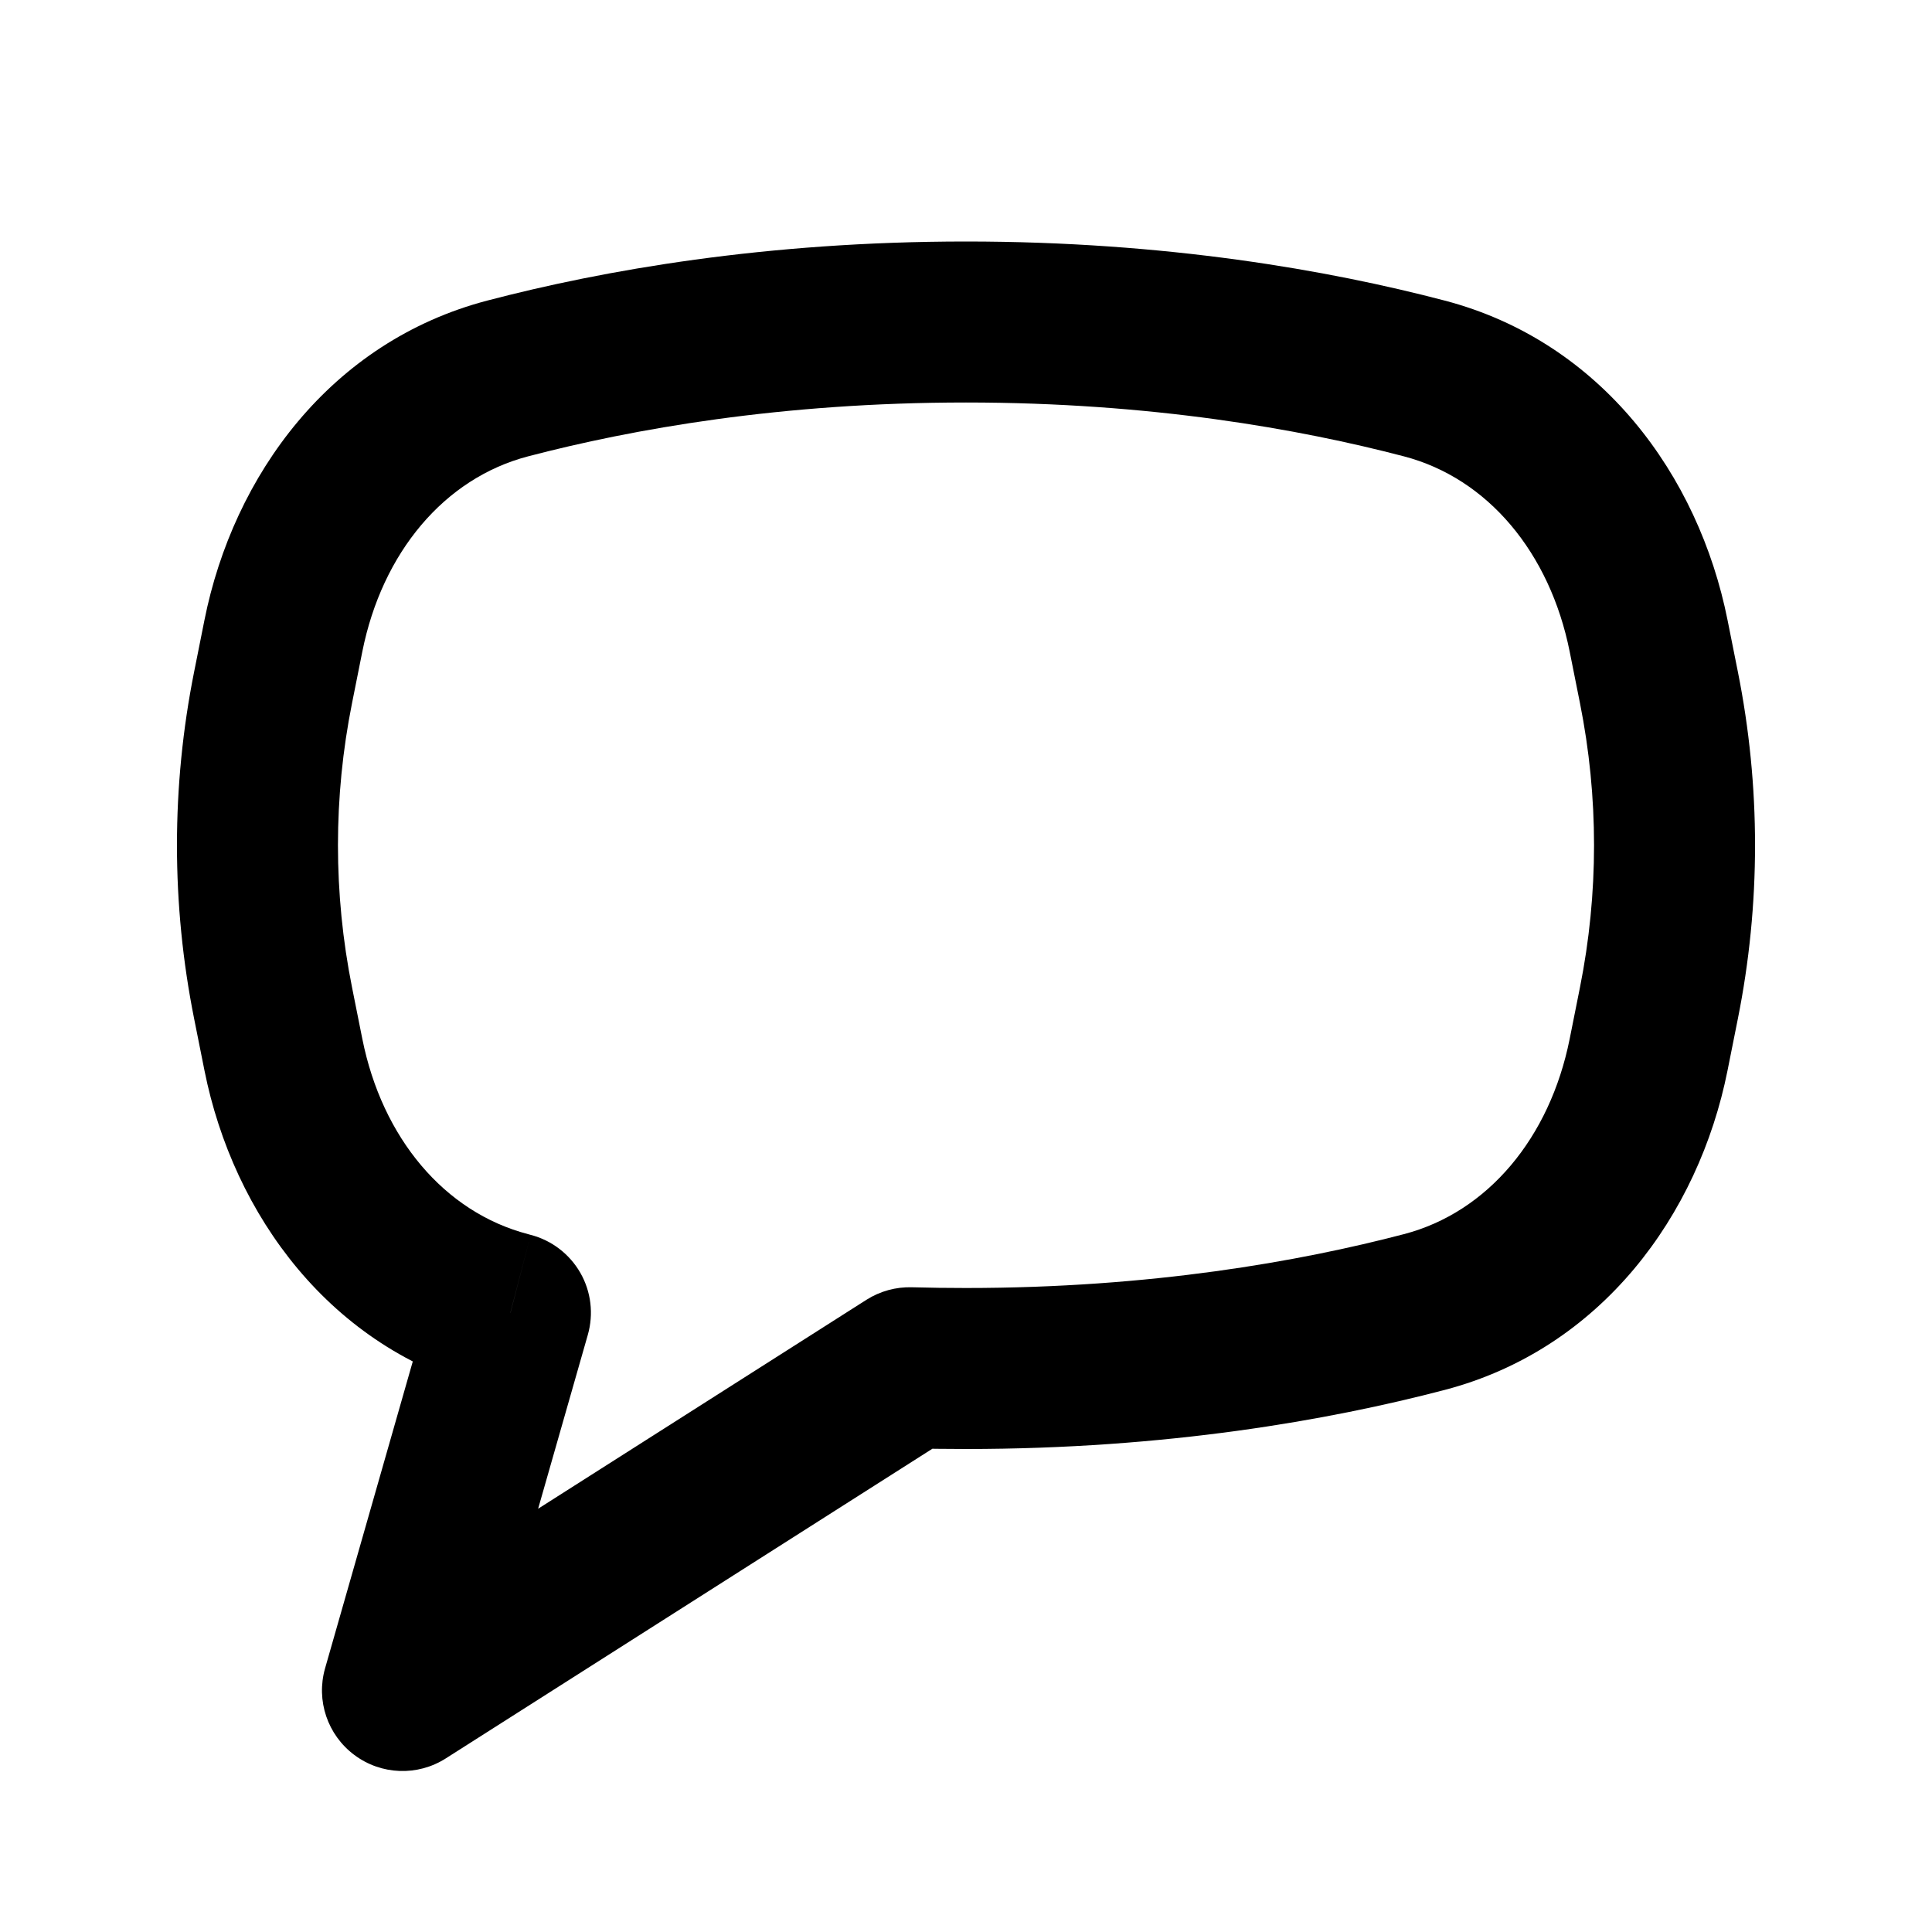 <svg width="24" height="24" viewBox="0 0 24 24" fill="none" xmlns="http://www.w3.org/2000/svg">
<path d="M3.52 7.898L4.501 8.094L3.52 7.898ZM6.306 4.701L6.56 5.669L6.306 4.701ZM3.392 8.539L2.412 8.343L3.392 8.539ZM3.392 12.461L2.412 12.657H2.412L3.392 12.461ZM3.52 13.102L4.501 12.906L3.52 13.102ZM6.306 16.299L6.56 15.331L6.56 15.331L6.306 16.299ZM6.341 16.308L7.302 16.582C7.376 16.323 7.343 16.045 7.209 15.811C7.075 15.578 6.853 15.407 6.592 15.34L6.341 16.308ZM5 21L4.038 20.725C3.924 21.125 4.069 21.553 4.402 21.801C4.735 22.05 5.186 22.067 5.537 21.844L5 21ZM11.301 16.99L11.329 15.991C11.13 15.985 10.933 16.039 10.764 16.146L11.301 16.99ZM17.694 16.299L17.947 17.266H17.947L17.694 16.299ZM20.48 13.102L21.46 13.298L20.48 13.102ZM20.608 12.461L19.627 12.265L20.608 12.461ZM20.608 8.539L19.627 8.735V8.735L20.608 8.539ZM20.48 7.898L21.46 7.702V7.702L20.48 7.898ZM17.694 4.701L17.947 3.734V3.734L17.694 4.701ZM4.501 8.094C4.747 6.865 5.519 5.941 6.56 5.669L6.053 3.734C4.108 4.244 2.899 5.905 2.54 7.702L4.501 8.094ZM4.373 8.735L4.501 8.094L2.54 7.702L2.412 8.343L4.373 8.735ZM4.373 12.265C4.14 11.1 4.14 9.9 4.373 8.735L2.412 8.343C2.127 9.767 2.127 11.233 2.412 12.657L4.373 12.265ZM4.501 12.906L4.373 12.265L2.412 12.657L2.54 13.298L4.501 12.906ZM6.56 15.331C5.519 15.059 4.747 14.135 4.501 12.906L2.54 13.298C2.899 15.095 4.108 16.756 6.053 17.266L6.56 15.331ZM6.592 15.34C6.581 15.337 6.571 15.334 6.56 15.331L6.053 17.266C6.065 17.269 6.077 17.272 6.089 17.275L6.592 15.34ZM5.961 21.275L7.302 16.582L5.379 16.033L4.038 20.725L5.961 21.275ZM10.764 16.146L4.463 20.156L5.537 21.844L11.838 17.834L10.764 16.146ZM12 16C11.772 16 11.548 15.997 11.329 15.991L11.273 17.99C11.511 17.997 11.753 18 12 18V16ZM17.44 15.331C16.145 15.67 14.296 16 12 16V18C14.488 18 16.508 17.643 17.947 17.266L17.44 15.331ZM19.499 12.906C19.253 14.135 18.481 15.059 17.44 15.331L17.947 17.266C19.891 16.756 21.101 15.095 21.46 13.298L19.499 12.906ZM19.627 12.265L19.499 12.906L21.46 13.298L21.588 12.657L19.627 12.265ZM19.627 8.735C19.86 9.9 19.86 11.1 19.627 12.265L21.588 12.657C21.873 11.233 21.873 9.767 21.588 8.343L19.627 8.735ZM19.499 8.094L19.627 8.735L21.588 8.343L21.46 7.702L19.499 8.094ZM17.44 5.669C18.481 5.941 19.253 6.865 19.499 8.094L21.46 7.702C21.101 5.905 19.891 4.244 17.947 3.734L17.44 5.669ZM12 5C14.296 5 16.145 5.33 17.44 5.669L17.947 3.734C16.508 3.357 14.488 3 12 3V5ZM6.56 5.669C7.855 5.33 9.704 5 12 5V3C9.512 3 7.492 3.357 6.053 3.734L6.56 5.669Z" fill="black"/>
</svg>
